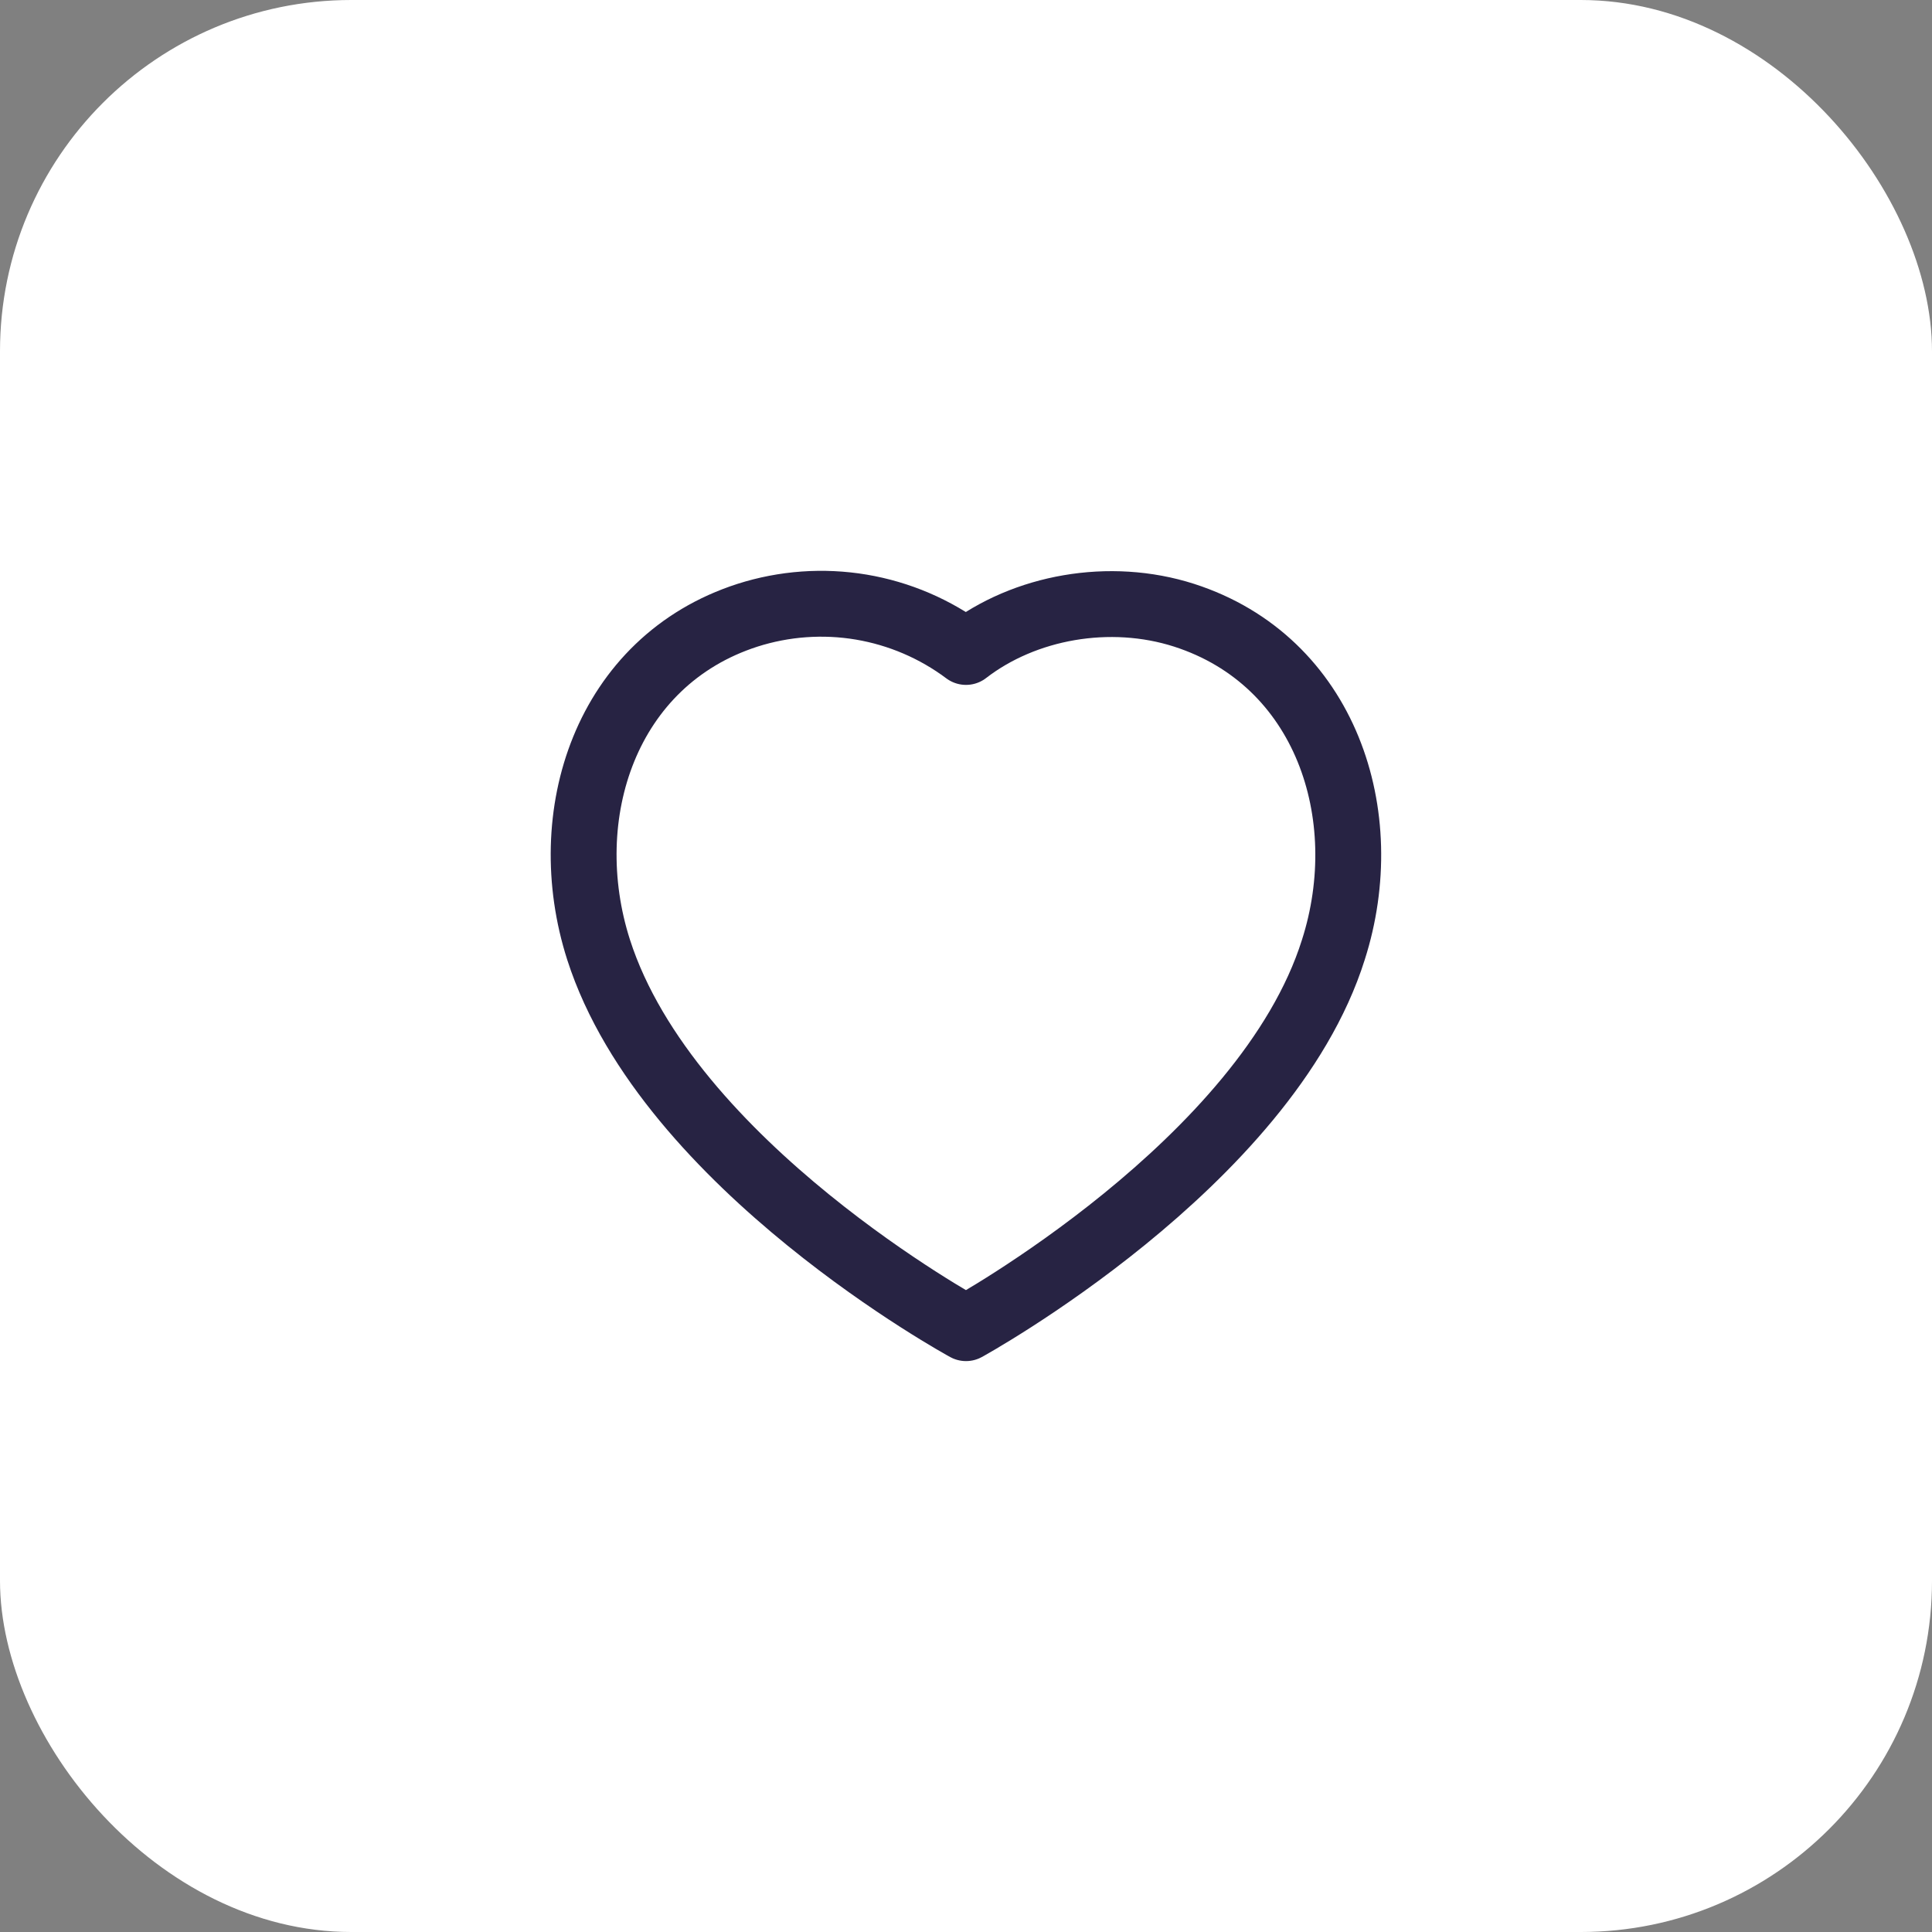 <svg width="44" height="44" viewBox="0 0 44 44" fill="none" xmlns="http://www.w3.org/2000/svg">
<rect x="0" y="0" width="44" height="44" fill="#808080" stroke="none"/>
<rect width="44" height="44" rx="8" fill="white"/>
<path fill-rule="evenodd" clip-rule="evenodd" d="M13.633 21.631C12.649 18.561 13.798 15.051 17.023 14.012C17.859 13.745 18.747 13.681 19.613 13.826C20.479 13.972 21.297 14.322 22 14.848C23.334 13.817 25.274 13.469 26.968 14.012C30.192 15.051 31.349 18.561 30.366 21.631C28.836 26.499 22 30.248 22 30.248C22 30.248 15.215 26.556 13.633 21.631V21.631Z" stroke="#272343" stroke-width="1.5" stroke-linecap="round" stroke-linejoin="round"/>
</svg>
